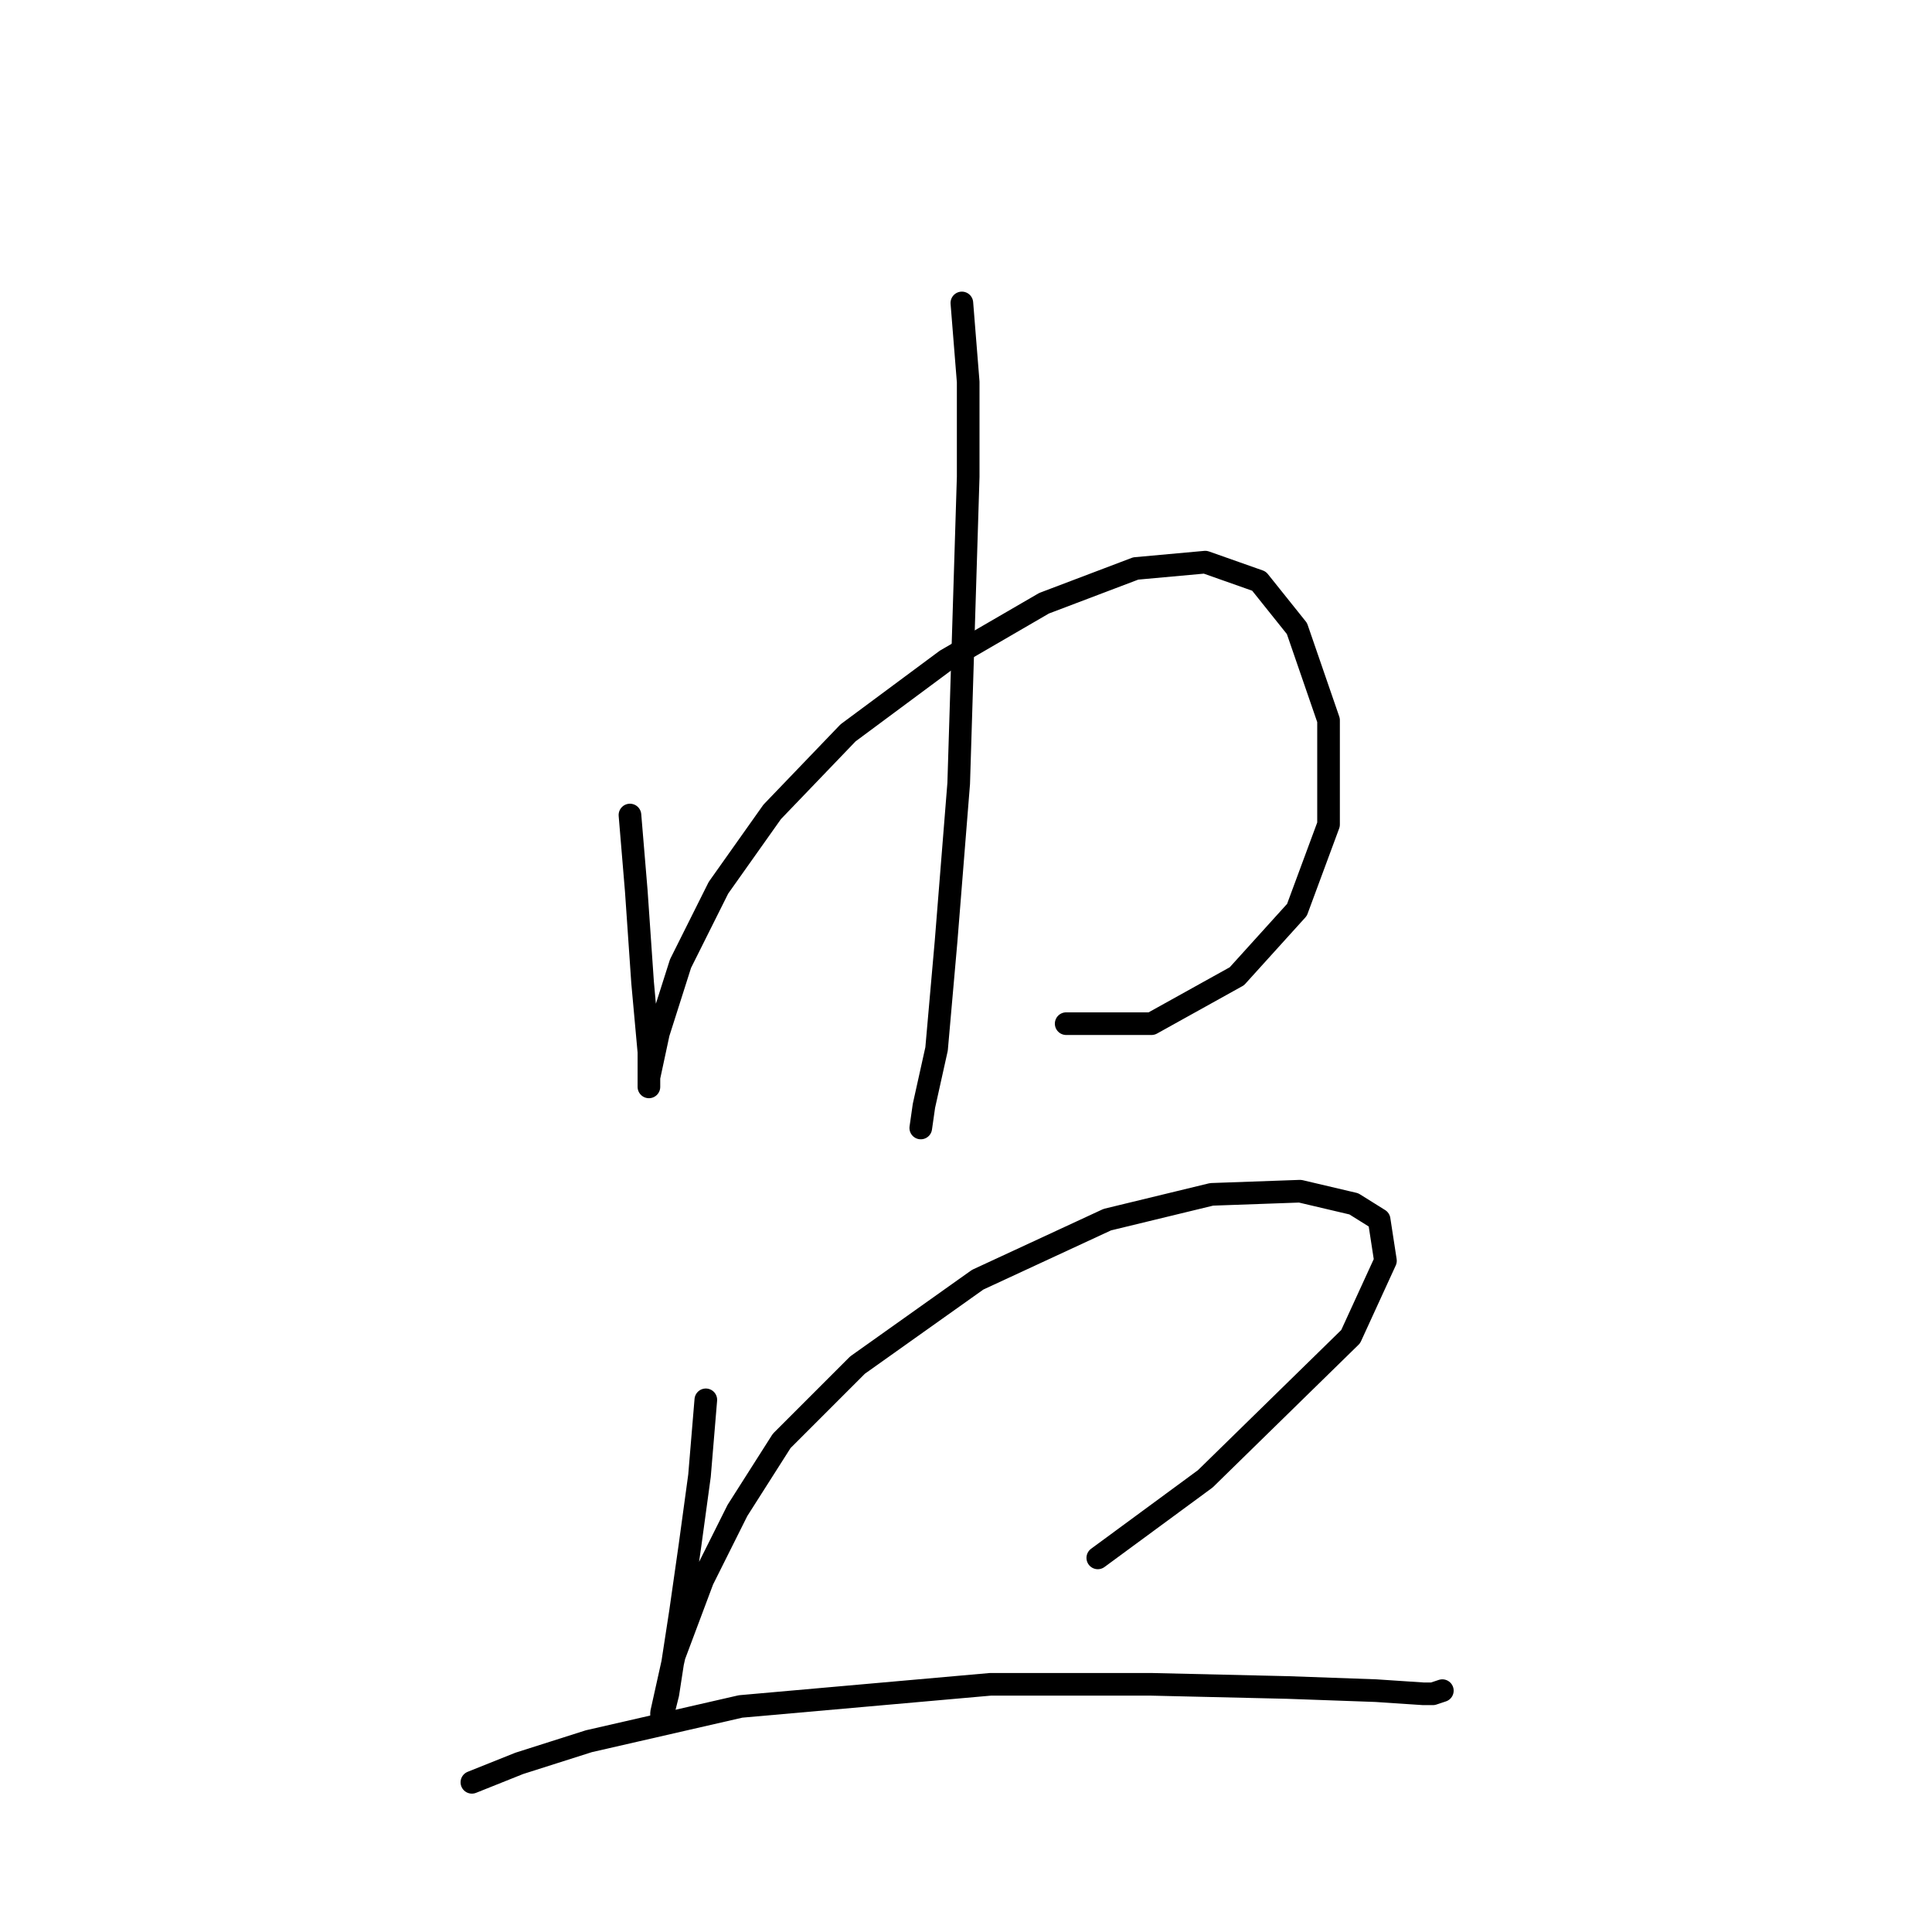 <?xml version="1.0" standalone="no"?>
    <svg width="256" height="256" xmlns="http://www.w3.org/2000/svg" version="1.1">
    <polyline stroke="black" stroke-width="3" stroke-linecap="round" fill="transparent" stroke-linejoin="round" points="83.472 107.996 84.31 118.049 85.147 130.196 85.985 139.411 85.985 141.924 85.985 144.018 85.985 142.761 87.242 136.897 90.174 127.683 95.2 117.63 102.32 107.578 112.373 97.106 125.358 87.472 138.342 79.933 150.489 75.326 159.704 74.488 166.824 77.001 171.851 83.284 176.039 95.431 176.039 109.253 171.851 120.562 163.892 129.358 152.583 135.641 141.274 135.641 141.274 135.641 " />
        <polyline stroke="black" stroke-width="3" stroke-linecap="round" fill="transparent" stroke-linejoin="round" points="127.452 40.142 128.29 50.613 128.29 63.179 127.033 103.808 125.358 124.751 124.101 138.992 122.426 146.531 122.007 149.463 122.007 149.463 " />
        <polyline stroke="black" stroke-width="3" stroke-linecap="round" fill="transparent" stroke-linejoin="round" points="93.525 185.485 92.687 195.537 91.43 204.752 90.174 213.548 88.498 224.438 87.66 227.789 87.66 226.952 89.336 219.412 93.106 209.36 97.713 200.145 103.577 190.93 113.63 180.877 129.546 169.568 146.719 161.61 160.542 158.259 172.269 157.84 179.39 159.516 182.741 161.61 183.579 167.055 178.971 177.108 159.704 195.956 145.463 206.428 145.463 206.428 " />
        <polyline stroke="black" stroke-width="3" stroke-linecap="round" fill="transparent" stroke-linejoin="round" points="62.529 236.166 68.812 233.653 78.027 230.721 98.132 226.114 131.222 223.182 152.583 223.182 170.594 223.601 182.322 224.02 188.605 224.438 189.861 224.438 191.118 224.02 191.118 224.02 " />
        </svg>
